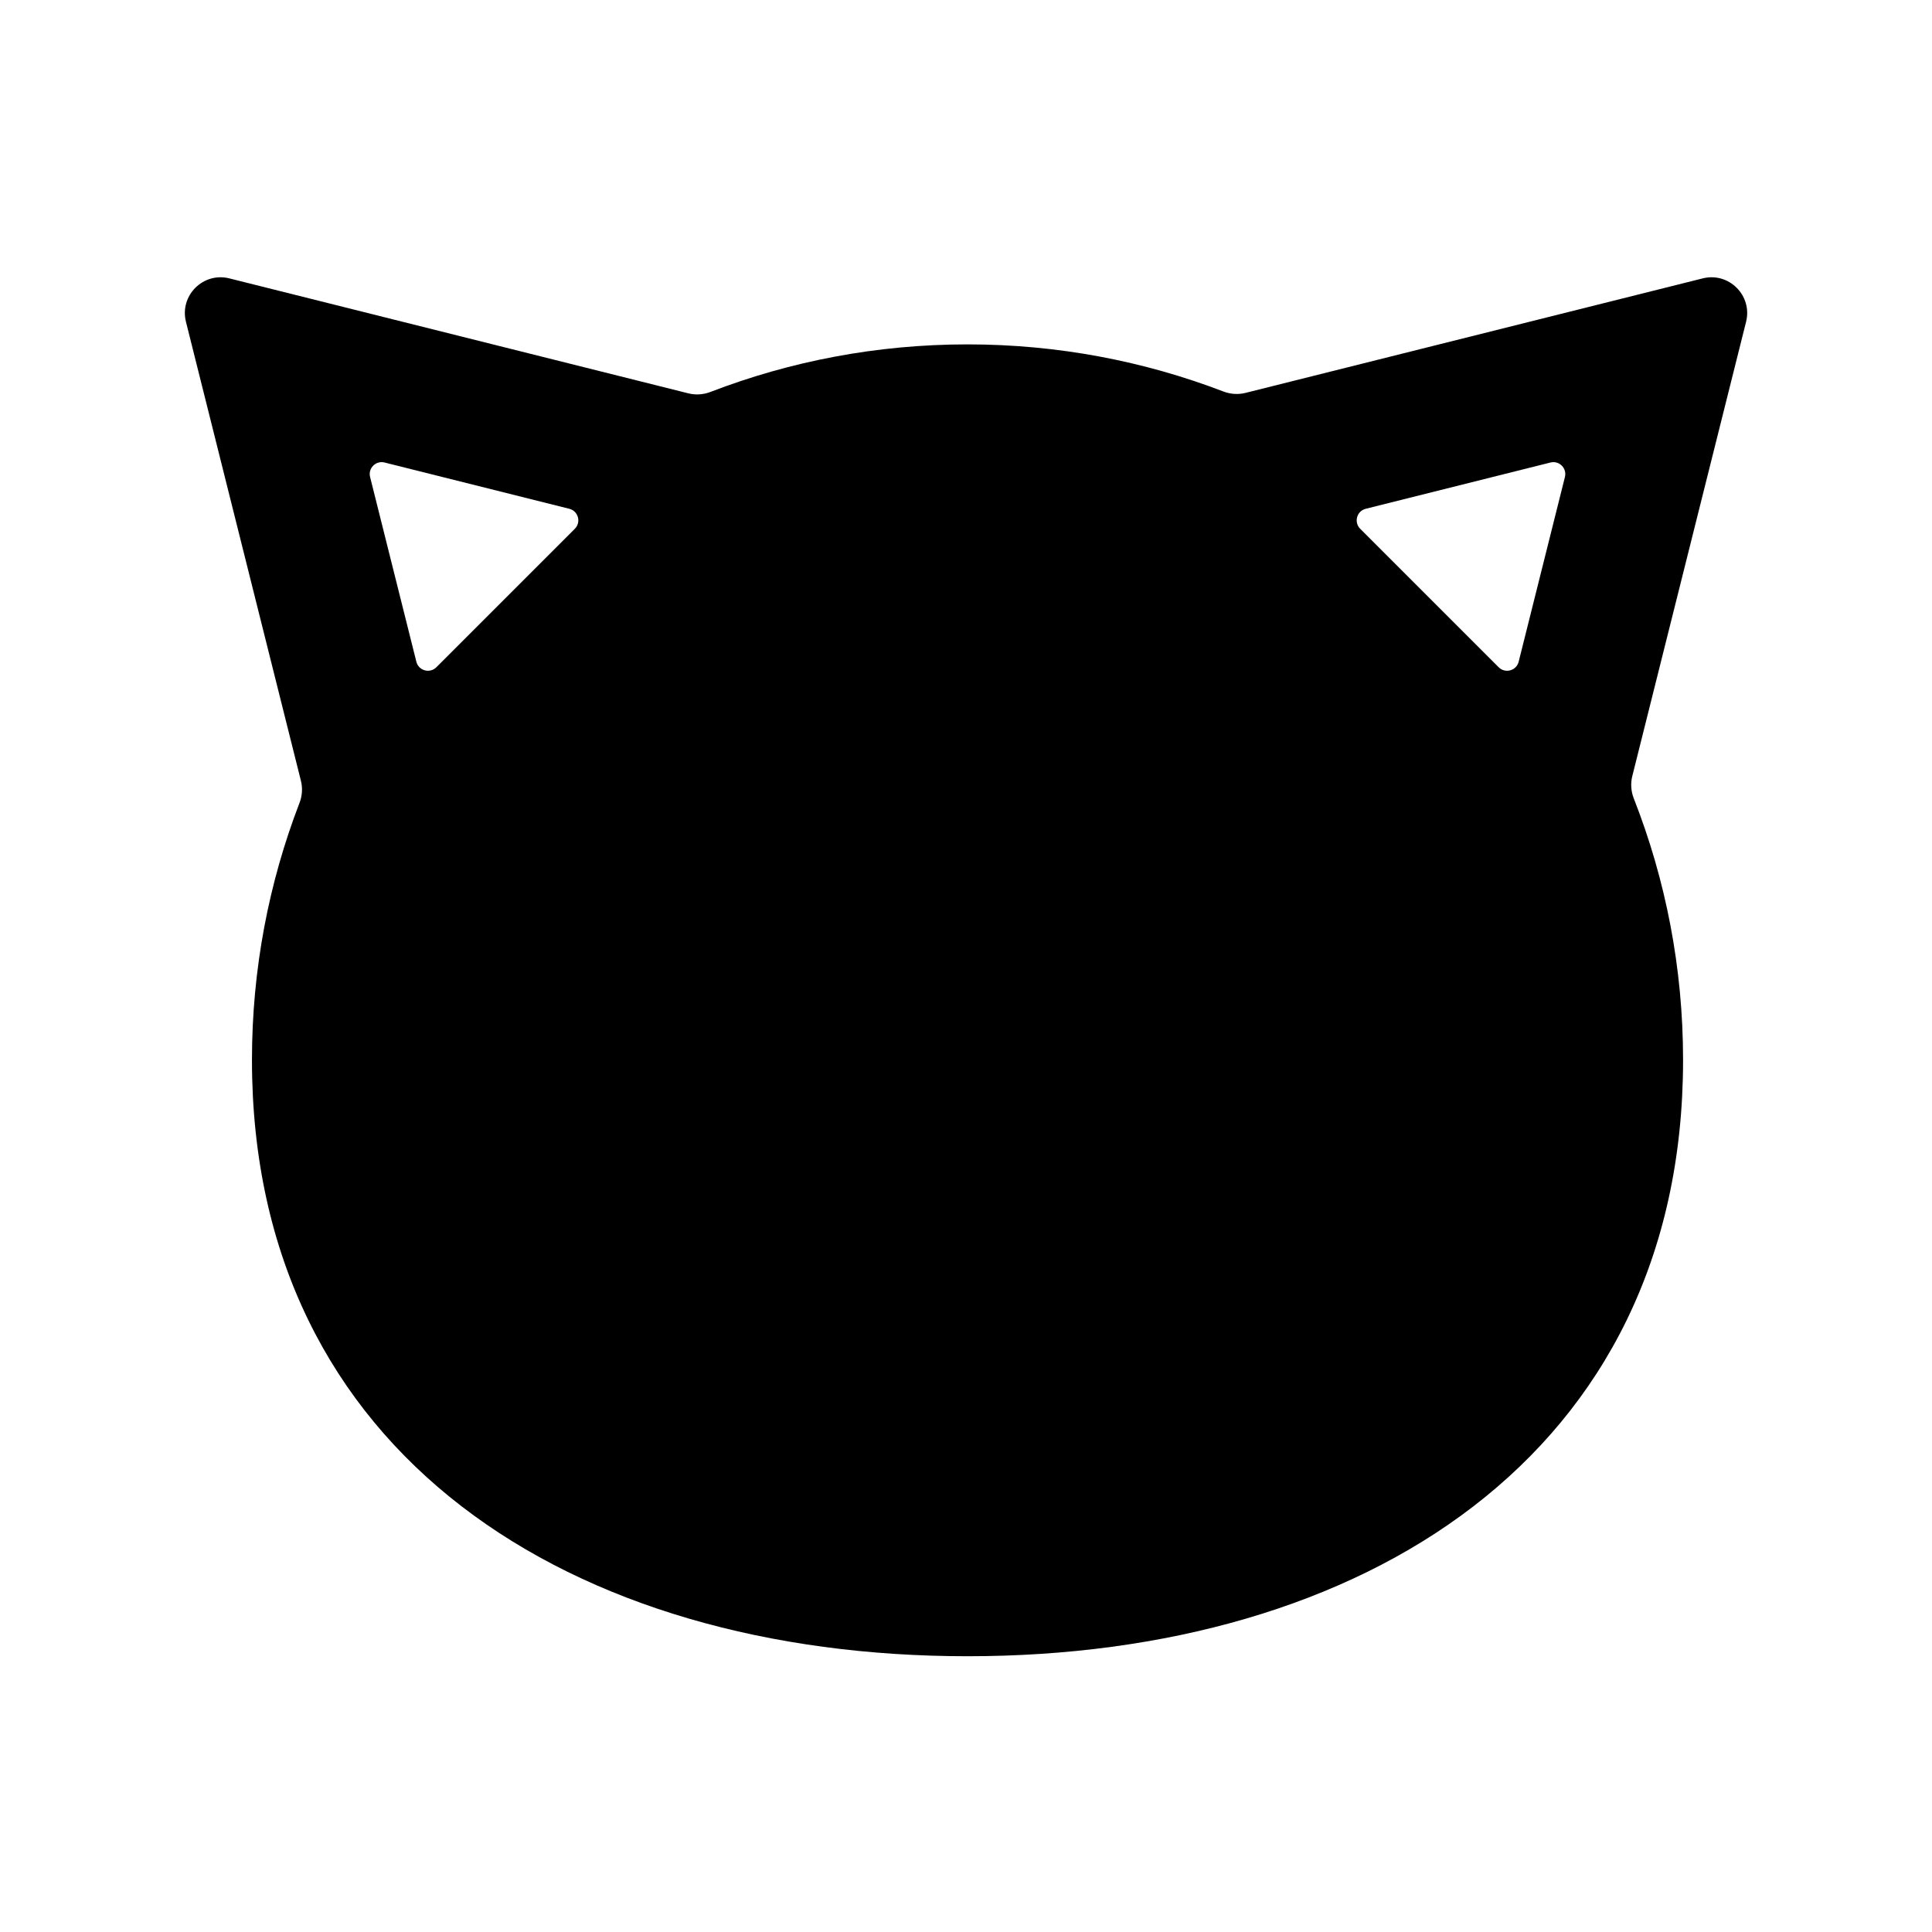 <svg width="648" height="648" viewBox="0 0 648 648" fill="currentColor" xmlns="http://www.w3.org/2000/svg">
    <g>
        <path fill-rule="evenodd" clip-rule="evenodd" d="M62.37 107.926C60.169 99.134 68.134 91.168 76.926 93.371L230.892 131.933C233.354 132.55 235.945 132.361 238.313 131.449C265.065 121.151 294.127 115.507 324.507 115.507C354.745 115.507 383.677 121.099 410.325 131.305C412.688 132.21 415.271 132.396 417.726 131.781L571.087 93.371C579.879 91.168 587.845 99.134 585.643 107.926L547.472 260.329C546.848 262.818 547.048 265.438 547.986 267.827C558.651 294.987 564.507 324.563 564.507 355.507C564.507 488.055 457.055 555.507 324.507 555.507C191.958 555.507 84.507 488.055 84.507 355.507C84.507 325.127 90.151 296.065 100.449 269.313C101.361 266.945 101.55 264.354 100.933 261.892L62.37 107.926ZM124.128 159.98C123.394 157.049 126.049 154.394 128.98 155.128L190.943 170.647C193.958 171.402 194.998 175.158 192.8 177.356L146.356 223.8C144.158 225.998 140.402 224.958 139.647 221.943L124.128 159.98ZM520.033 155.128C522.964 154.394 525.619 157.049 524.885 159.98L509.366 221.943C508.611 224.958 504.855 225.998 502.657 223.8L456.214 177.356C454.016 175.158 455.055 171.402 458.07 170.647L520.033 155.128Z"/>
    </g>
</svg>